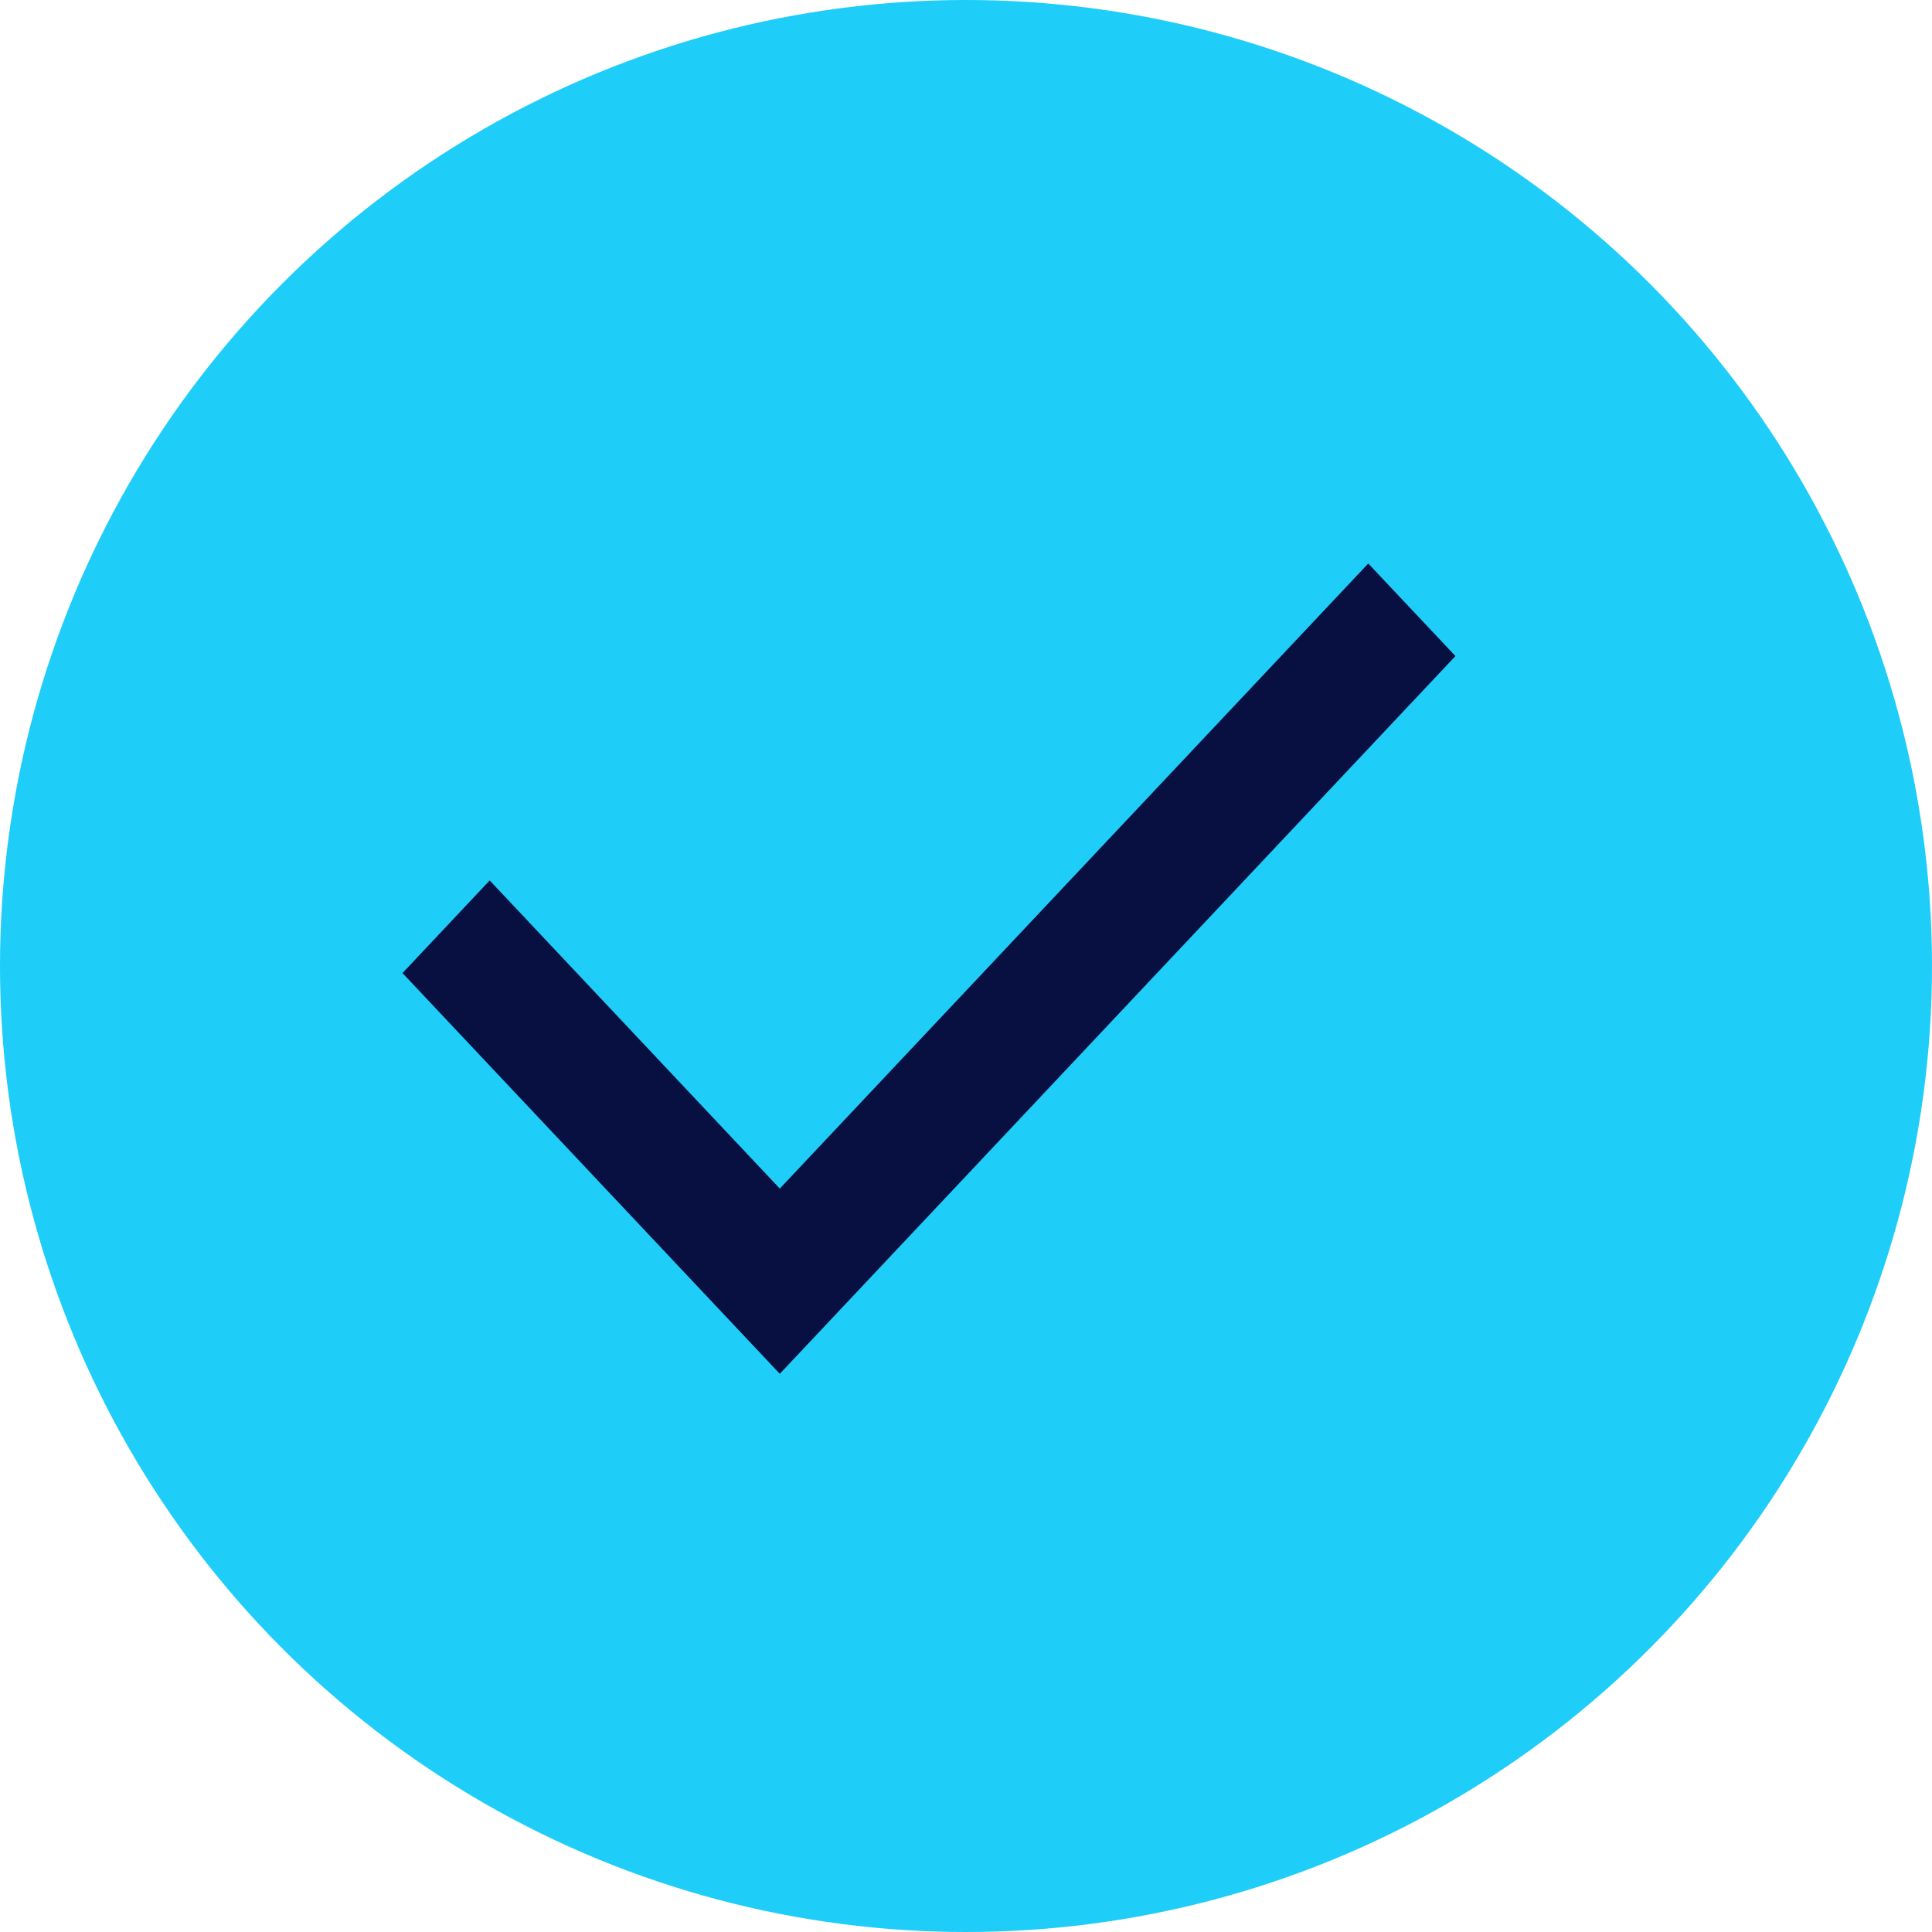 <svg width="24" height="24" viewBox="0 0 24 24" fill="none" xmlns="http://www.w3.org/2000/svg">
<circle cx="12" cy="12" r="12" fill="#1ECDF8"/>
<path fill-rule="evenodd" clip-rule="evenodd" d="M18.08 8.15L9.687 17.066L5 12.088L6.083 10.937L9.687 14.765L16.997 7L18.08 8.15Z" fill="#081041"/>
</svg>

